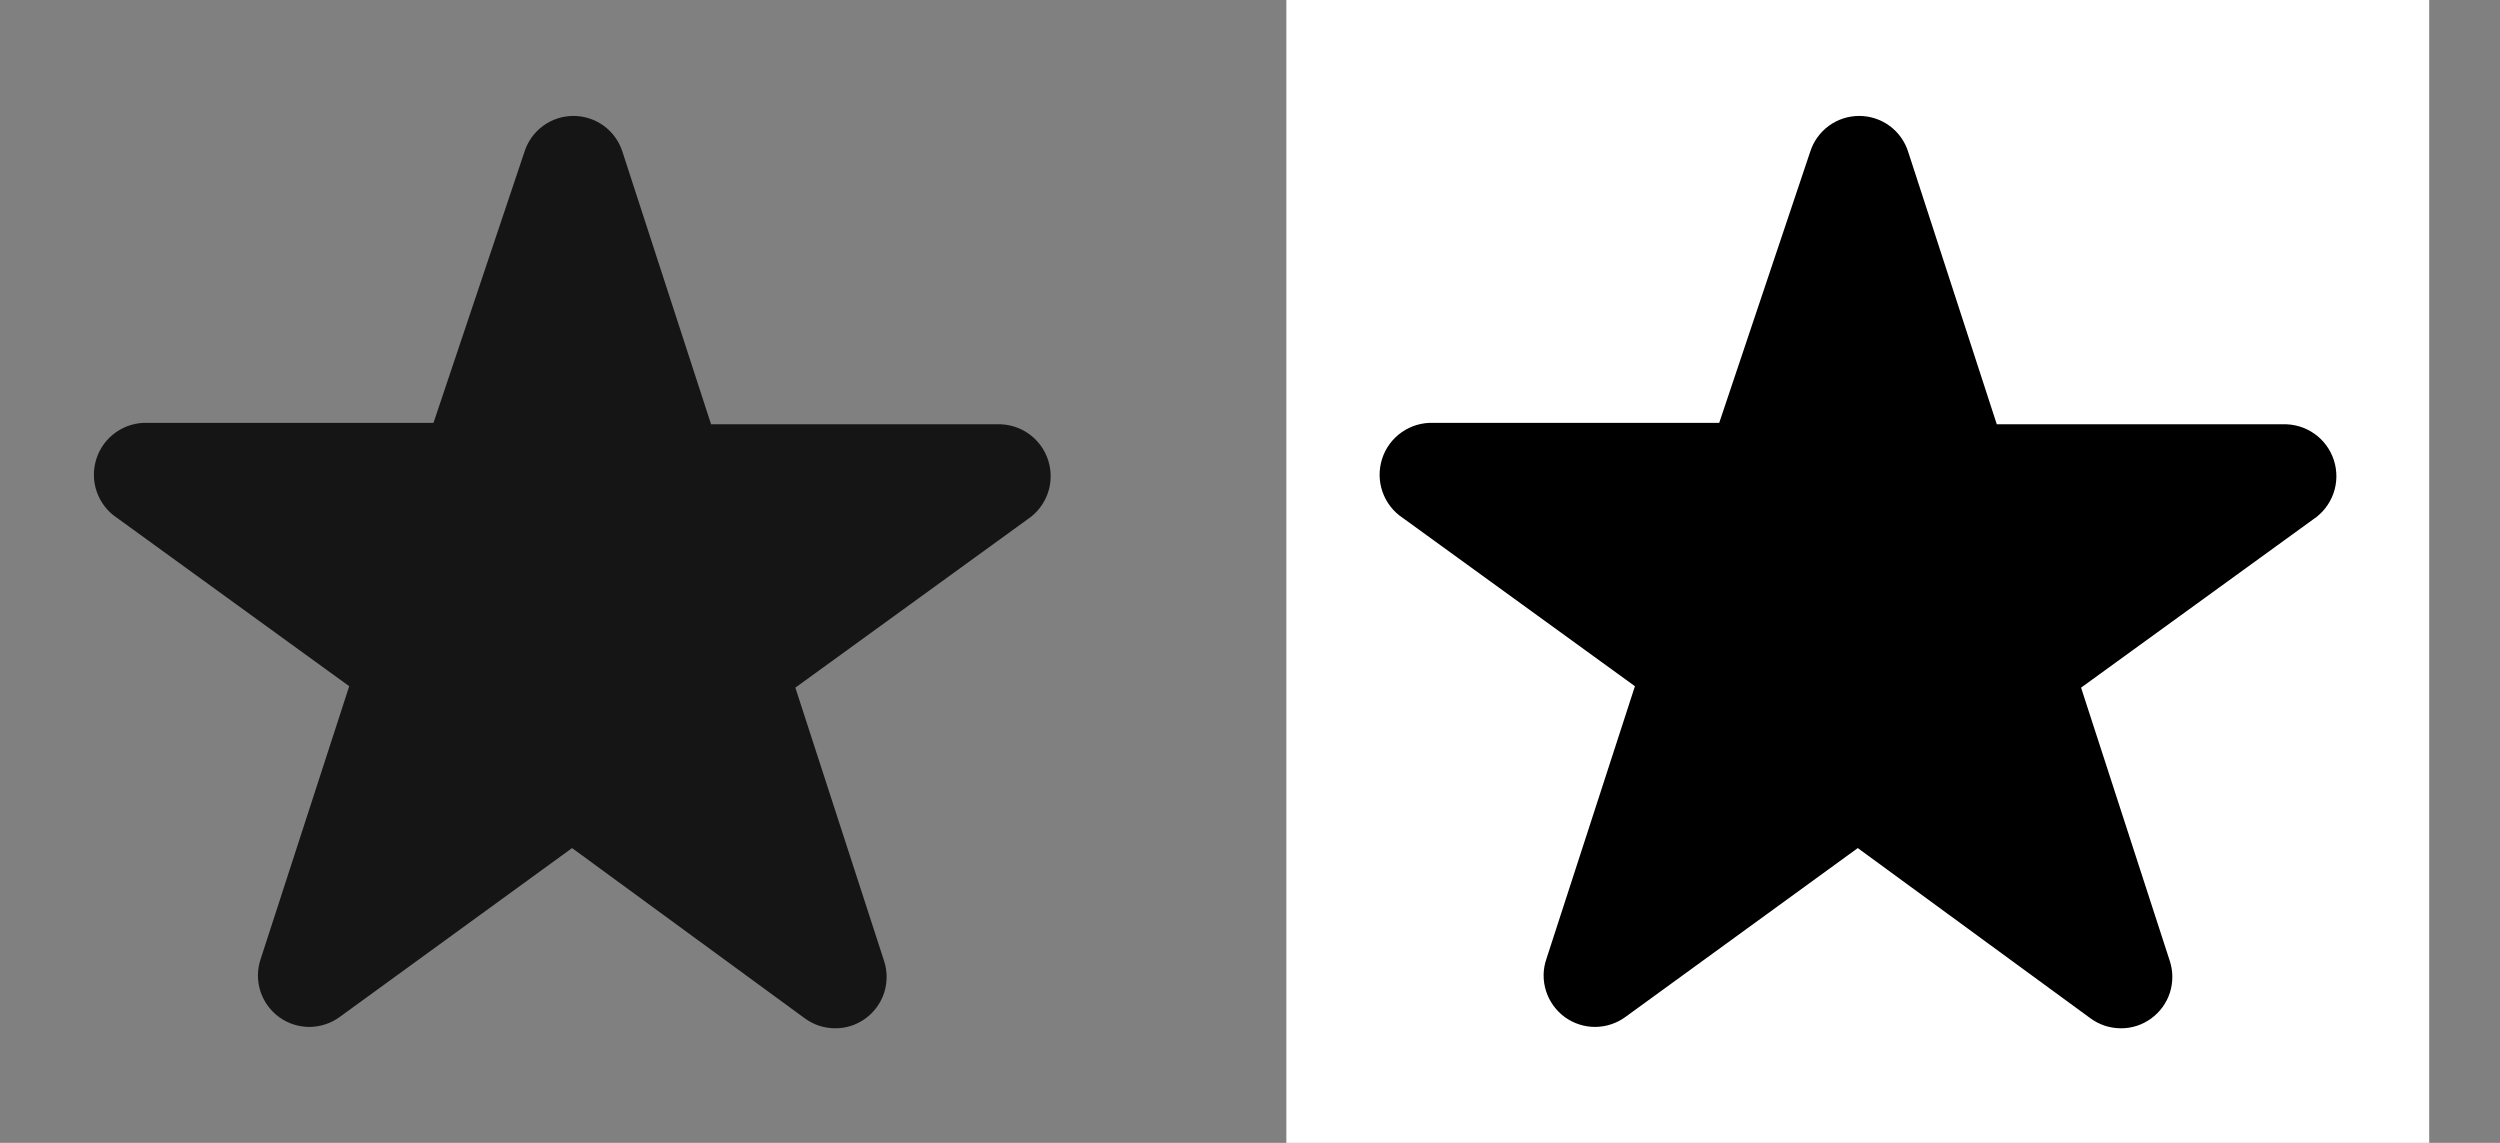 <svg width="35" height="16" viewBox="0 0 35 16" fill="none" xmlns="http://www.w3.org/2000/svg">
<rect x="0" y="0" width="35" height="16" fill="#808080" stroke="none"/>
<g clip-path="url(#clip0)">
<path fill-rule="evenodd" clip-rule="evenodd" d="M7.342 2.127C7.388 1.981 7.479 1.853 7.603 1.762C7.726 1.672 7.875 1.623 8.029 1.623C8.182 1.623 8.331 1.672 8.454 1.762C8.578 1.853 8.669 1.981 8.715 2.127L9.955 5.94H13.955C14.114 5.934 14.27 5.98 14.4 6.071C14.53 6.162 14.626 6.293 14.675 6.445C14.723 6.596 14.721 6.759 14.668 6.908C14.615 7.058 14.514 7.186 14.382 7.273L11.135 9.627L12.375 13.447C12.424 13.592 12.425 13.749 12.379 13.896C12.332 14.042 12.24 14.169 12.115 14.26C11.991 14.35 11.841 14.398 11.688 14.396C11.534 14.395 11.385 14.345 11.262 14.253L8.009 11.873L4.762 14.233C4.639 14.325 4.49 14.375 4.336 14.377C4.183 14.378 4.033 14.33 3.908 14.24C3.784 14.149 3.692 14.022 3.645 13.876C3.598 13.729 3.6 13.572 3.649 13.427L4.889 9.607L1.642 7.253C1.509 7.166 1.409 7.038 1.356 6.888C1.303 6.739 1.301 6.576 1.349 6.425C1.397 6.273 1.494 6.142 1.624 6.051C1.754 5.96 1.91 5.914 2.069 5.92H6.069L7.342 2.127Z" fill="#151515"/>
<rect width="16" height="16" transform="translate(18.009)" fill="white"/>
<path fill-rule="evenodd" clip-rule="evenodd" d="M25.342 2.127C25.388 1.981 25.479 1.853 25.603 1.762C25.726 1.672 25.875 1.623 26.029 1.623C26.182 1.623 26.331 1.672 26.454 1.762C26.578 1.853 26.669 1.981 26.715 2.127L27.955 5.94H31.955C32.114 5.934 32.27 5.98 32.4 6.071C32.53 6.162 32.626 6.293 32.675 6.445C32.723 6.596 32.721 6.759 32.668 6.908C32.615 7.058 32.514 7.186 32.382 7.273L29.135 9.627L30.375 13.447C30.424 13.592 30.425 13.749 30.379 13.896C30.332 14.042 30.24 14.169 30.115 14.26C29.991 14.35 29.841 14.398 29.688 14.396C29.534 14.395 29.385 14.345 29.262 14.253L26.009 11.873L22.762 14.233C22.639 14.325 22.49 14.375 22.336 14.377C22.183 14.378 22.033 14.33 21.908 14.24C21.784 14.149 21.692 14.022 21.645 13.876C21.598 13.729 21.599 13.572 21.649 13.427L22.889 9.607L19.642 7.253C19.509 7.166 19.409 7.038 19.356 6.888C19.303 6.739 19.301 6.576 19.349 6.425C19.397 6.273 19.494 6.142 19.624 6.051C19.754 5.96 19.91 5.914 20.069 5.92H24.069L25.342 2.127Z" fill="black"/>
</g>
<defs>
<clipPath id="clip0">
<rect width="34" height="16" fill="white" transform="translate(0.009)"/>
</clipPath>
</defs>
</svg>
